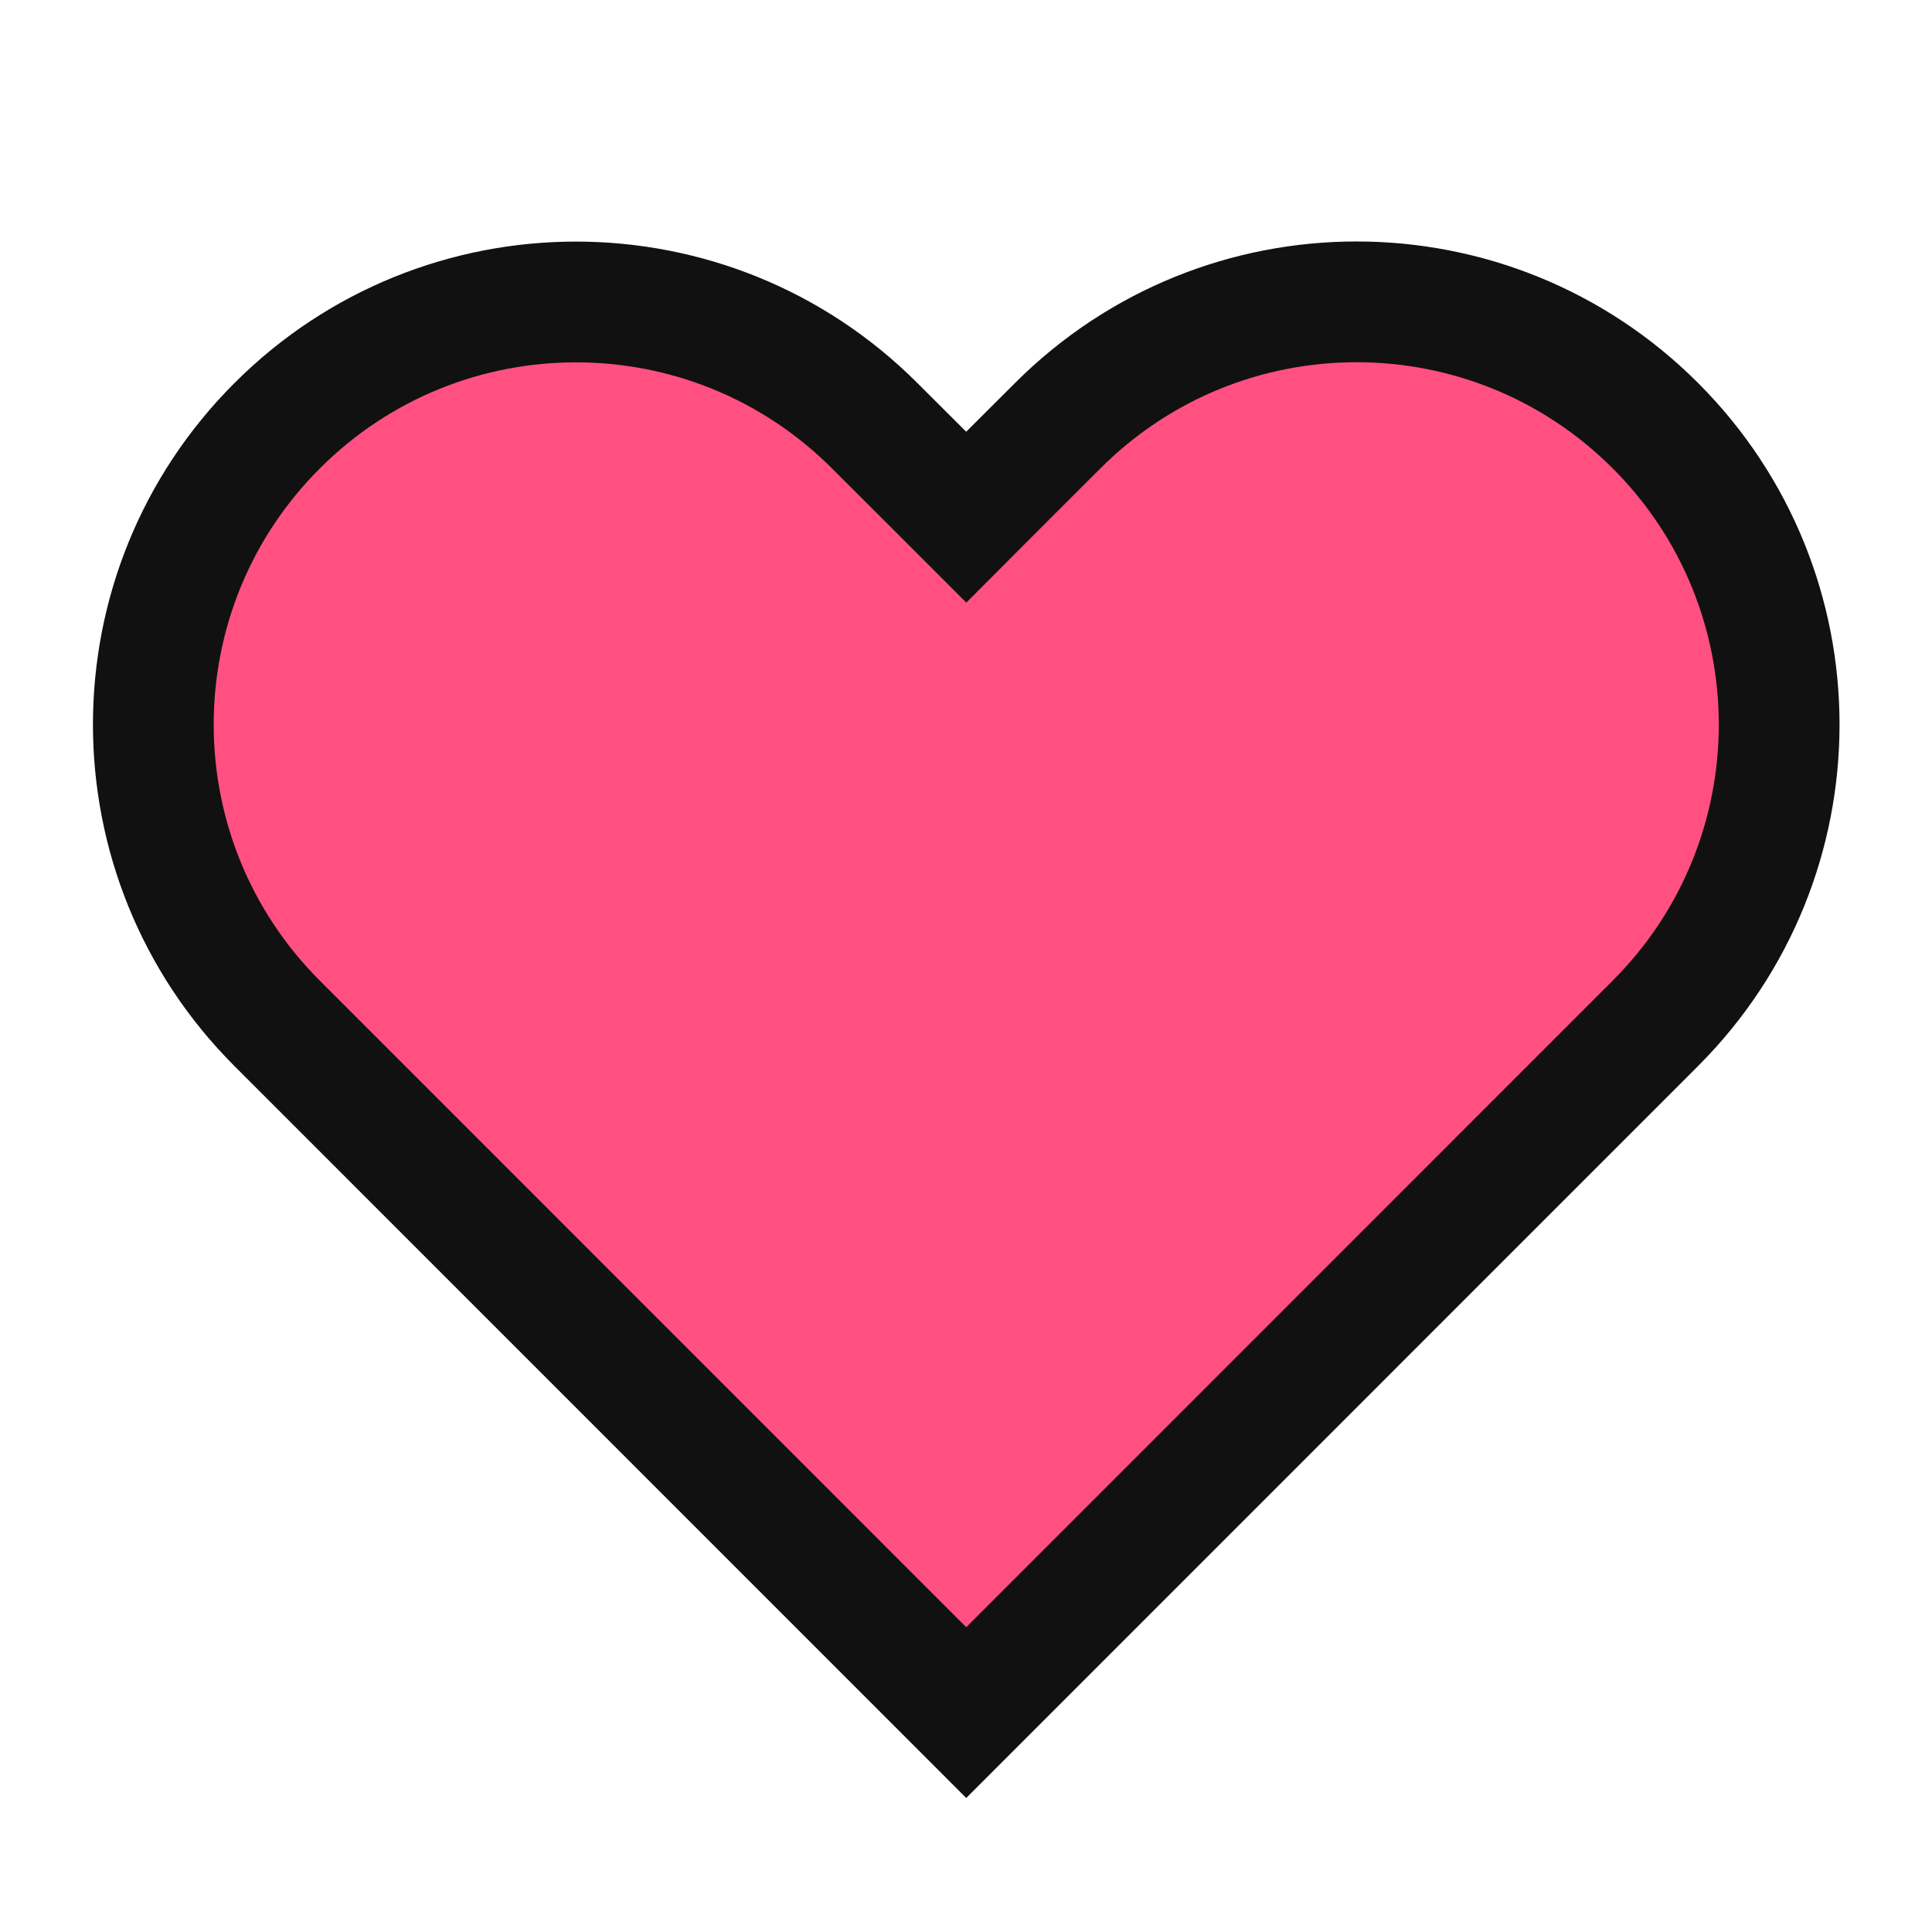 <svg width="16" height="16" viewBox="0 0 16 16" fill="none" xmlns="http://www.w3.org/2000/svg">
<path d="M13.709 8.475L13.709 8.475L8.002 14.183L2.295 8.475C0.928 7.108 0.928 4.892 2.295 3.526C3.661 2.159 5.878 2.159 7.244 3.526L7.648 3.929L8.002 4.283L8.355 3.929L8.76 3.525C10.127 2.158 12.342 2.158 13.709 3.525C15.076 4.892 15.076 7.108 13.709 8.475Z" fill="#FF5081" stroke="#111111"/>
</svg>
